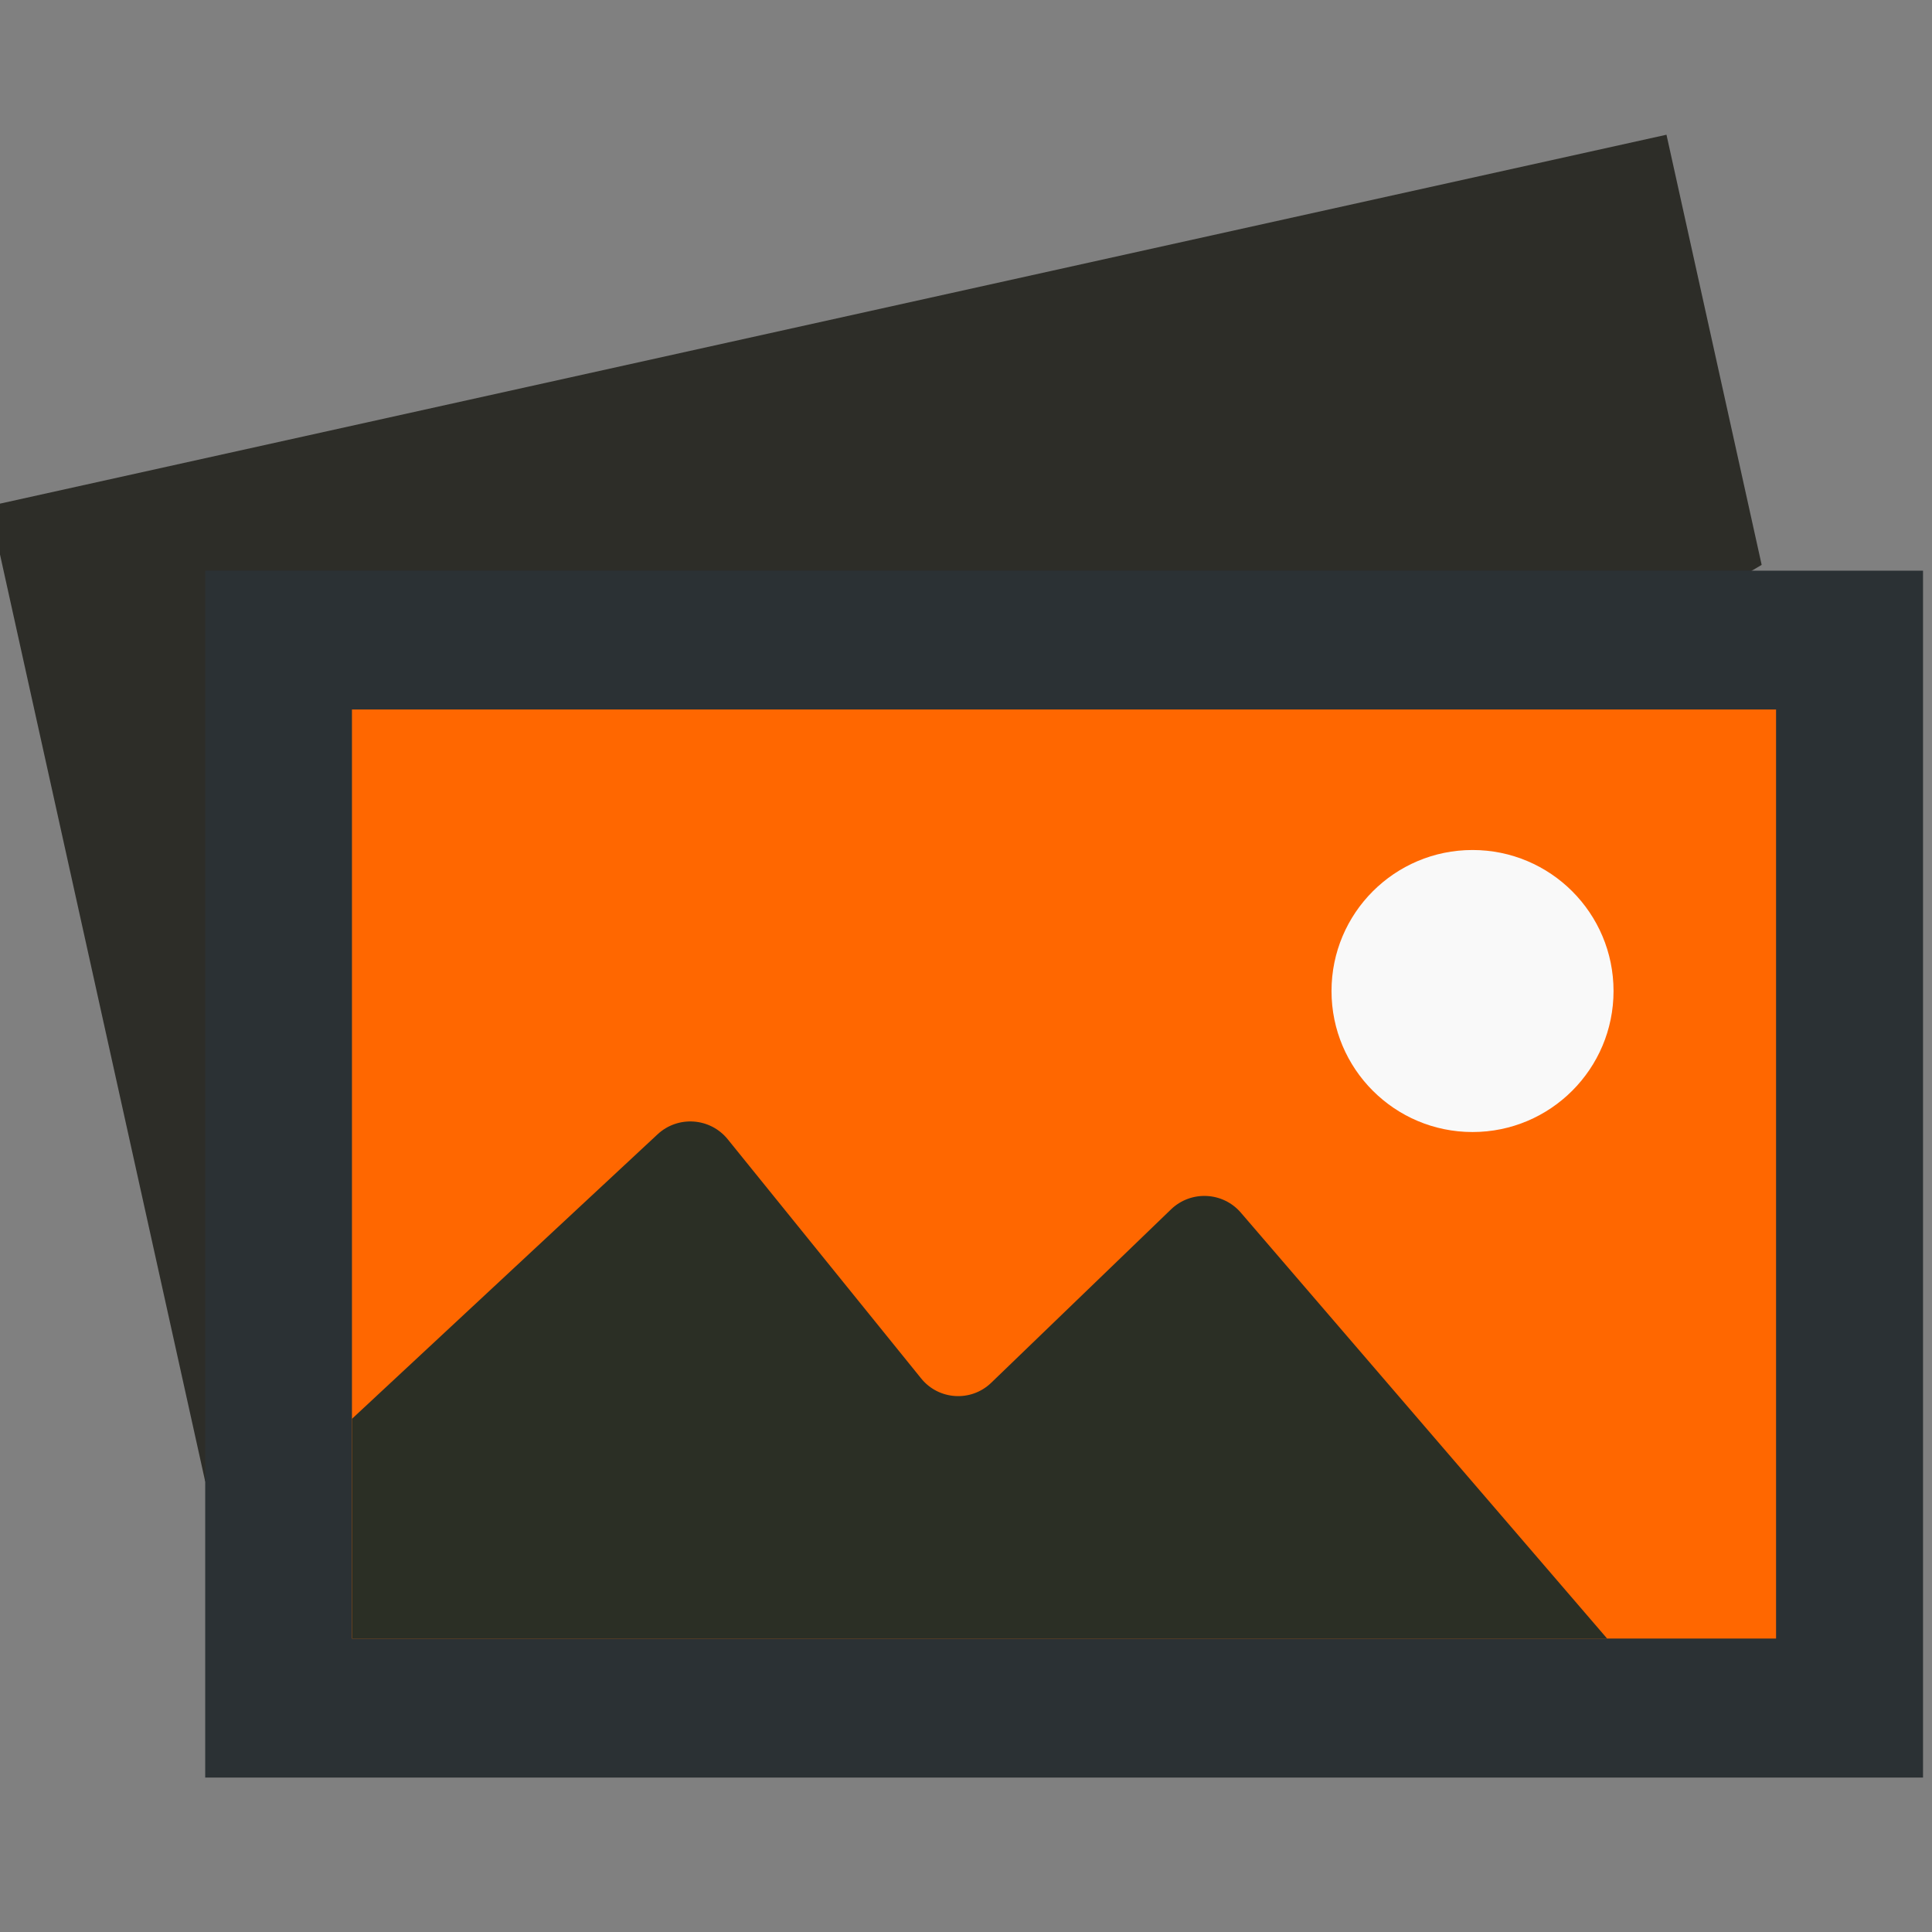<?xml version="1.0" encoding="UTF-8" standalone="no" ?>
<!DOCTYPE svg PUBLIC "-//W3C//DTD SVG 1.1//EN" "http://www.w3.org/Graphics/SVG/1.1/DTD/svg11.dtd">
<svg xmlns="http://www.w3.org/2000/svg" xmlns:xlink="http://www.w3.org/1999/xlink" version="1.1" width="330" height="330" viewBox="0 0 330 330" xml:space="preserve">
<rect x="0" y="0" width="330" height="330" fill="#808080" stroke="none"/>
<desc>Created with Fabric.js 1.7.22</desc>
<defs>
</defs>
<g id="icon" style="stroke: none; stroke-width: 1; stroke-dasharray: none; stroke-linecap: butt; stroke-linejoin: miter; stroke-miterlimit: 10; fill: #ff6700; fill-rule: nonzero; opacity: 1;" transform="translate(-1.833 -1.833) scale(3.67 3.67)" >
	<polyline points="10.05,69.45 1.86,32.46 0,24.05 78.06,6.77 82.49,26.79 " style="stroke: none; stroke-width: 1; stroke-dasharray: none; stroke-linecap: butt; stroke-linejoin: miter; stroke-miterlimit: 10; fill: rgb(45,45,40); fill-rule: nonzero; opacity: 1;" transform="  matrix(1 0 0 1 0 0) "/>
	<rect x="10.05" y="27.06" rx="0" ry="0" width="79.95" height="56.17" style="stroke: none; stroke-width: 1; stroke-dasharray: none; stroke-linecap: butt; stroke-linejoin: miter; stroke-miterlimit: 10; fill: rgb(43,49,52); fill-rule: nonzero; opacity: 1;" transform=" matrix(1 0 0 1 0 0) "/>
	<rect x="16.88" y="33.52" rx="0" ry="0" width="66.28" height="43.24" style="stroke: none; stroke-width: 1; stroke-dasharray: none; stroke-linecap: butt; stroke-linejoin: miter; stroke-miterlimit: 10; fill:#ff6700 ; fill-rule: nonzero; opacity: 1;" transform=" matrix(1 0 0 1 0 0) "/>
	<path d="M 75.299 76.762 L 58.251 56.939 c -0.839 -0.976 -2.326 -1.045 -3.252 -0.152 l -8.368 8.07 c -0.935 0.901 -2.441 0.808 -3.258 -0.201 L 34.37 53.524 c -0.816 -1.009 -2.317 -1.115 -3.267 -0.231 l -14.222 13.24 v 10.228 H 75.299 z" style="stroke: none; stroke-width: 1; stroke-dasharray: none; stroke-linecap: butt; stroke-linejoin: miter; stroke-miterlimit: 10; fill: rgb(43,47,37); fill-rule: nonzero; opacity: 1;" transform=" matrix(1 0 0 1 0 0) " stroke-linecap="round" />
	<circle cx="69.033" cy="46.623" r="6.563" style="stroke: none; stroke-width: 1; stroke-dasharray: none; stroke-linecap: butt; stroke-linejoin: miter; stroke-miterlimit: 10; fill: rgb(249,249,249); fill-rule: nonzero; opacity: 1;" transform="  matrix(1 0 0 1 0 0) "/>
</g>
</svg>